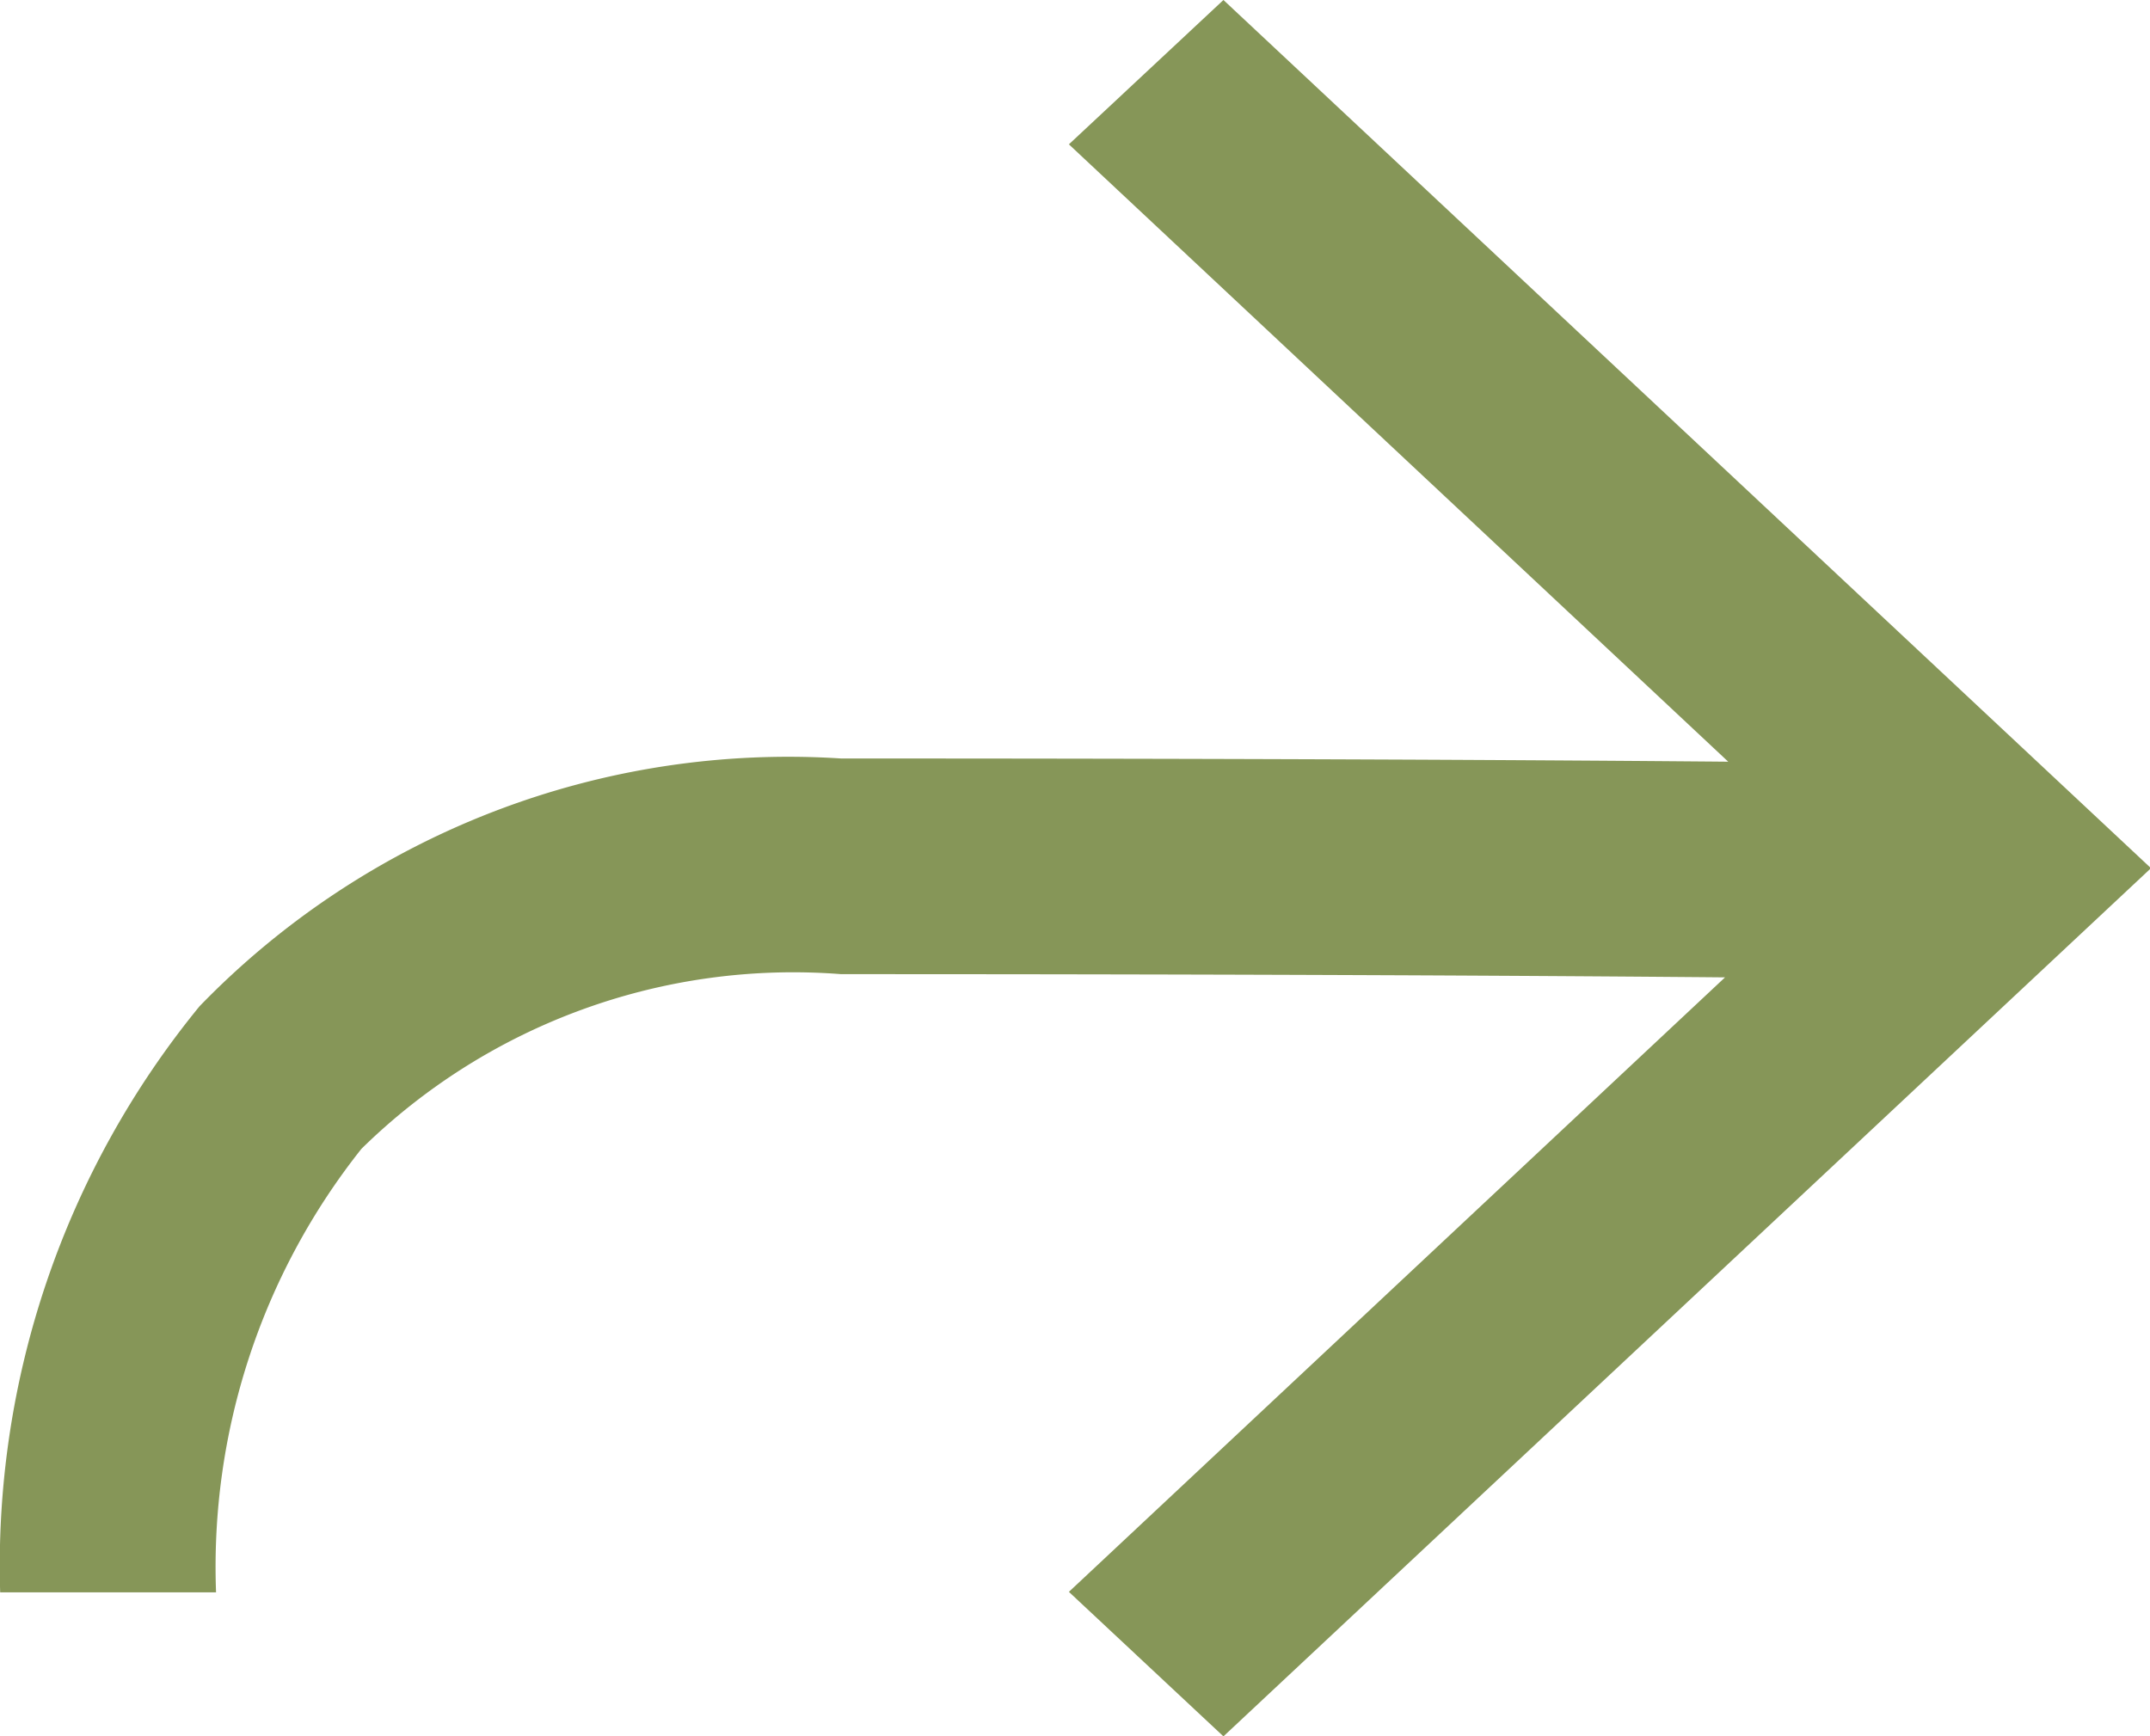 <svg xmlns="http://www.w3.org/2000/svg" width="12.688" height="10.247" viewBox="0 0 12.688 10.247"><defs><style>.a{fill:#869658;fill-rule:evenodd;}</style></defs><path class="a" d="M12.688,8.4l-5.469,5.12-.912-.853L10.179,9.04C9.167,9.031,7.5,9.021,4.963,9.021a3.637,3.637,0,0,0-2.831,1.031,3.969,3.969,0,0,0-.858,2.618H0A5.213,5.213,0,0,1,1.177,9.21,4.836,4.836,0,0,1,4.963,7.748c2.546,0,4.219.01,5.235.019L6.307,4.123l.912-.852,5.469,5.12,0,0Z" transform="translate(0.001 -3.271)"/></svg>